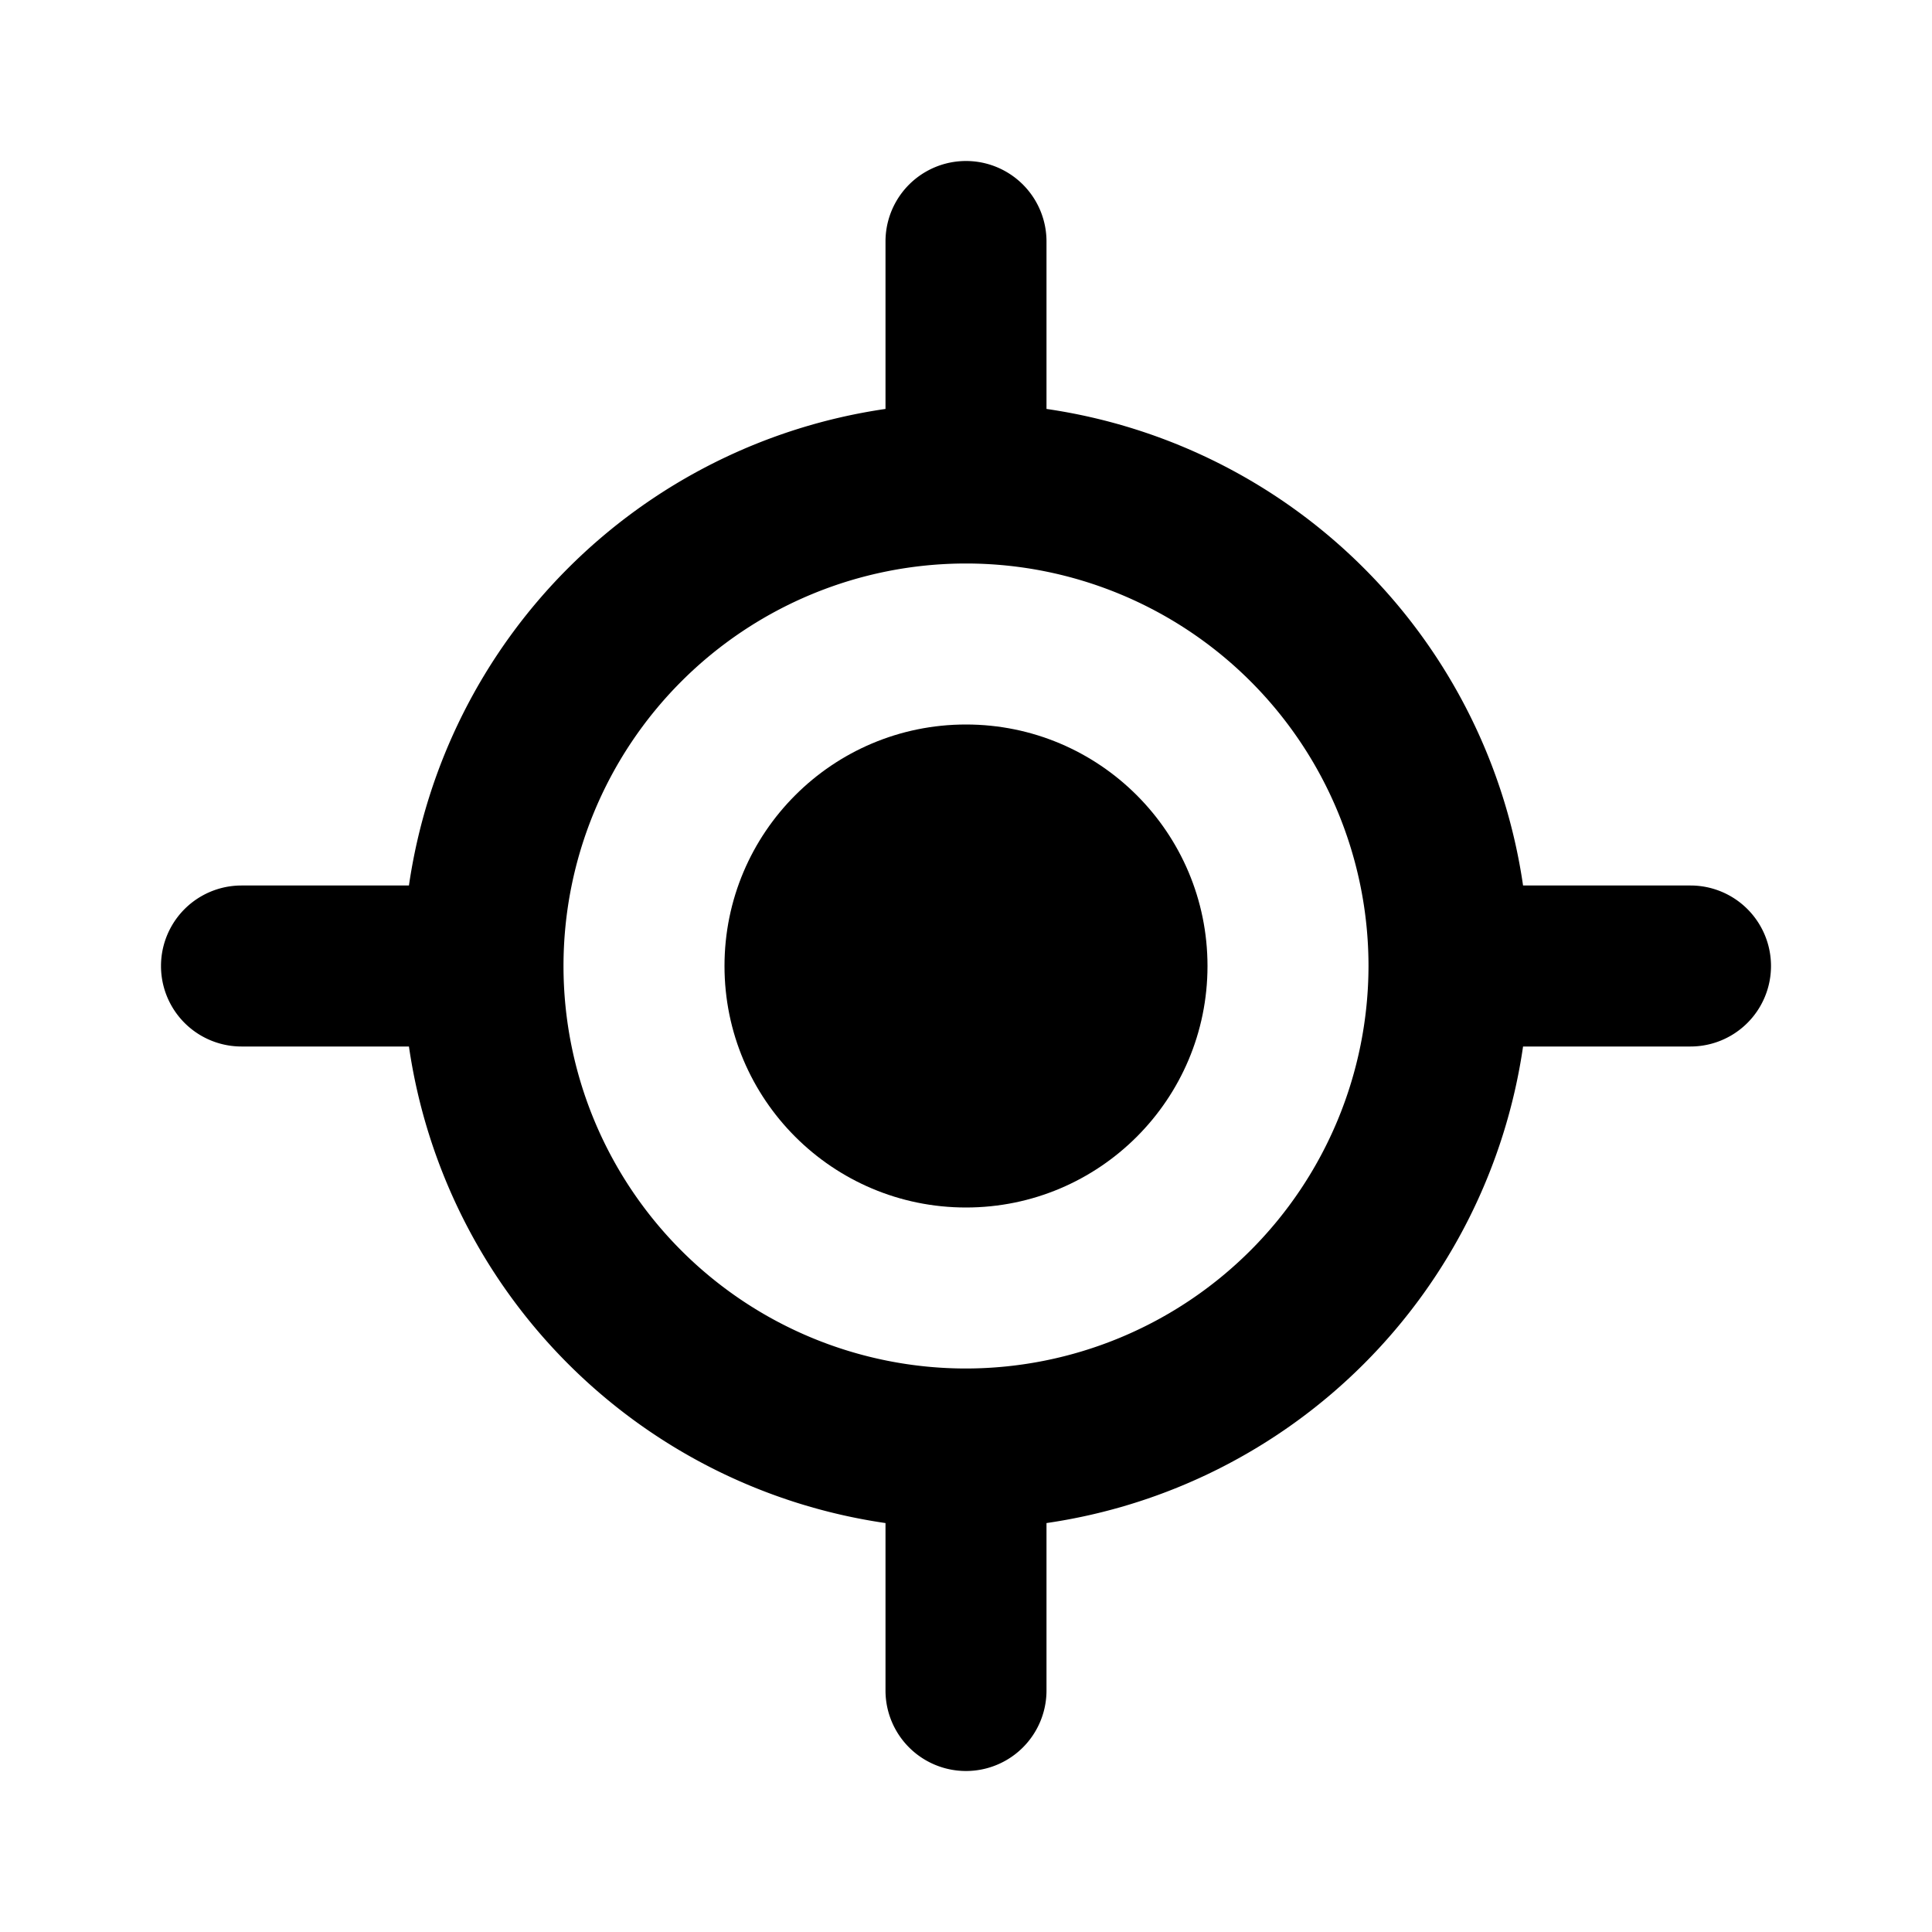 <svg xmlns="http://www.w3.org/2000/svg" width="24" height="24" viewBox="0 0 24 24">
  <title>locate_me</title>
  <path d="M24,24H0V0H24Z" style="fill: none"/>
  <g>
    <path d="M21,11H18.92A7,7,0,0,0,13,5.08V3a1,1,0,0,0-2,0V5.08A7,7,0,0,0,5.08,11H3a1,1,0,0,0,0,2H5.08A7,7,0,0,0,11,18.92V21a1,1,0,0,0,2,0V18.92A7,7,0,0,0,18.92,13H21a1,1,0,0,0,0-2Zm-9,6a5,5,0,1,1,5-5A5.006,5.006,0,0,1,12,17Z"/>
    <circle cx="12" cy="12" r="3"/>
  </g>
</svg>
